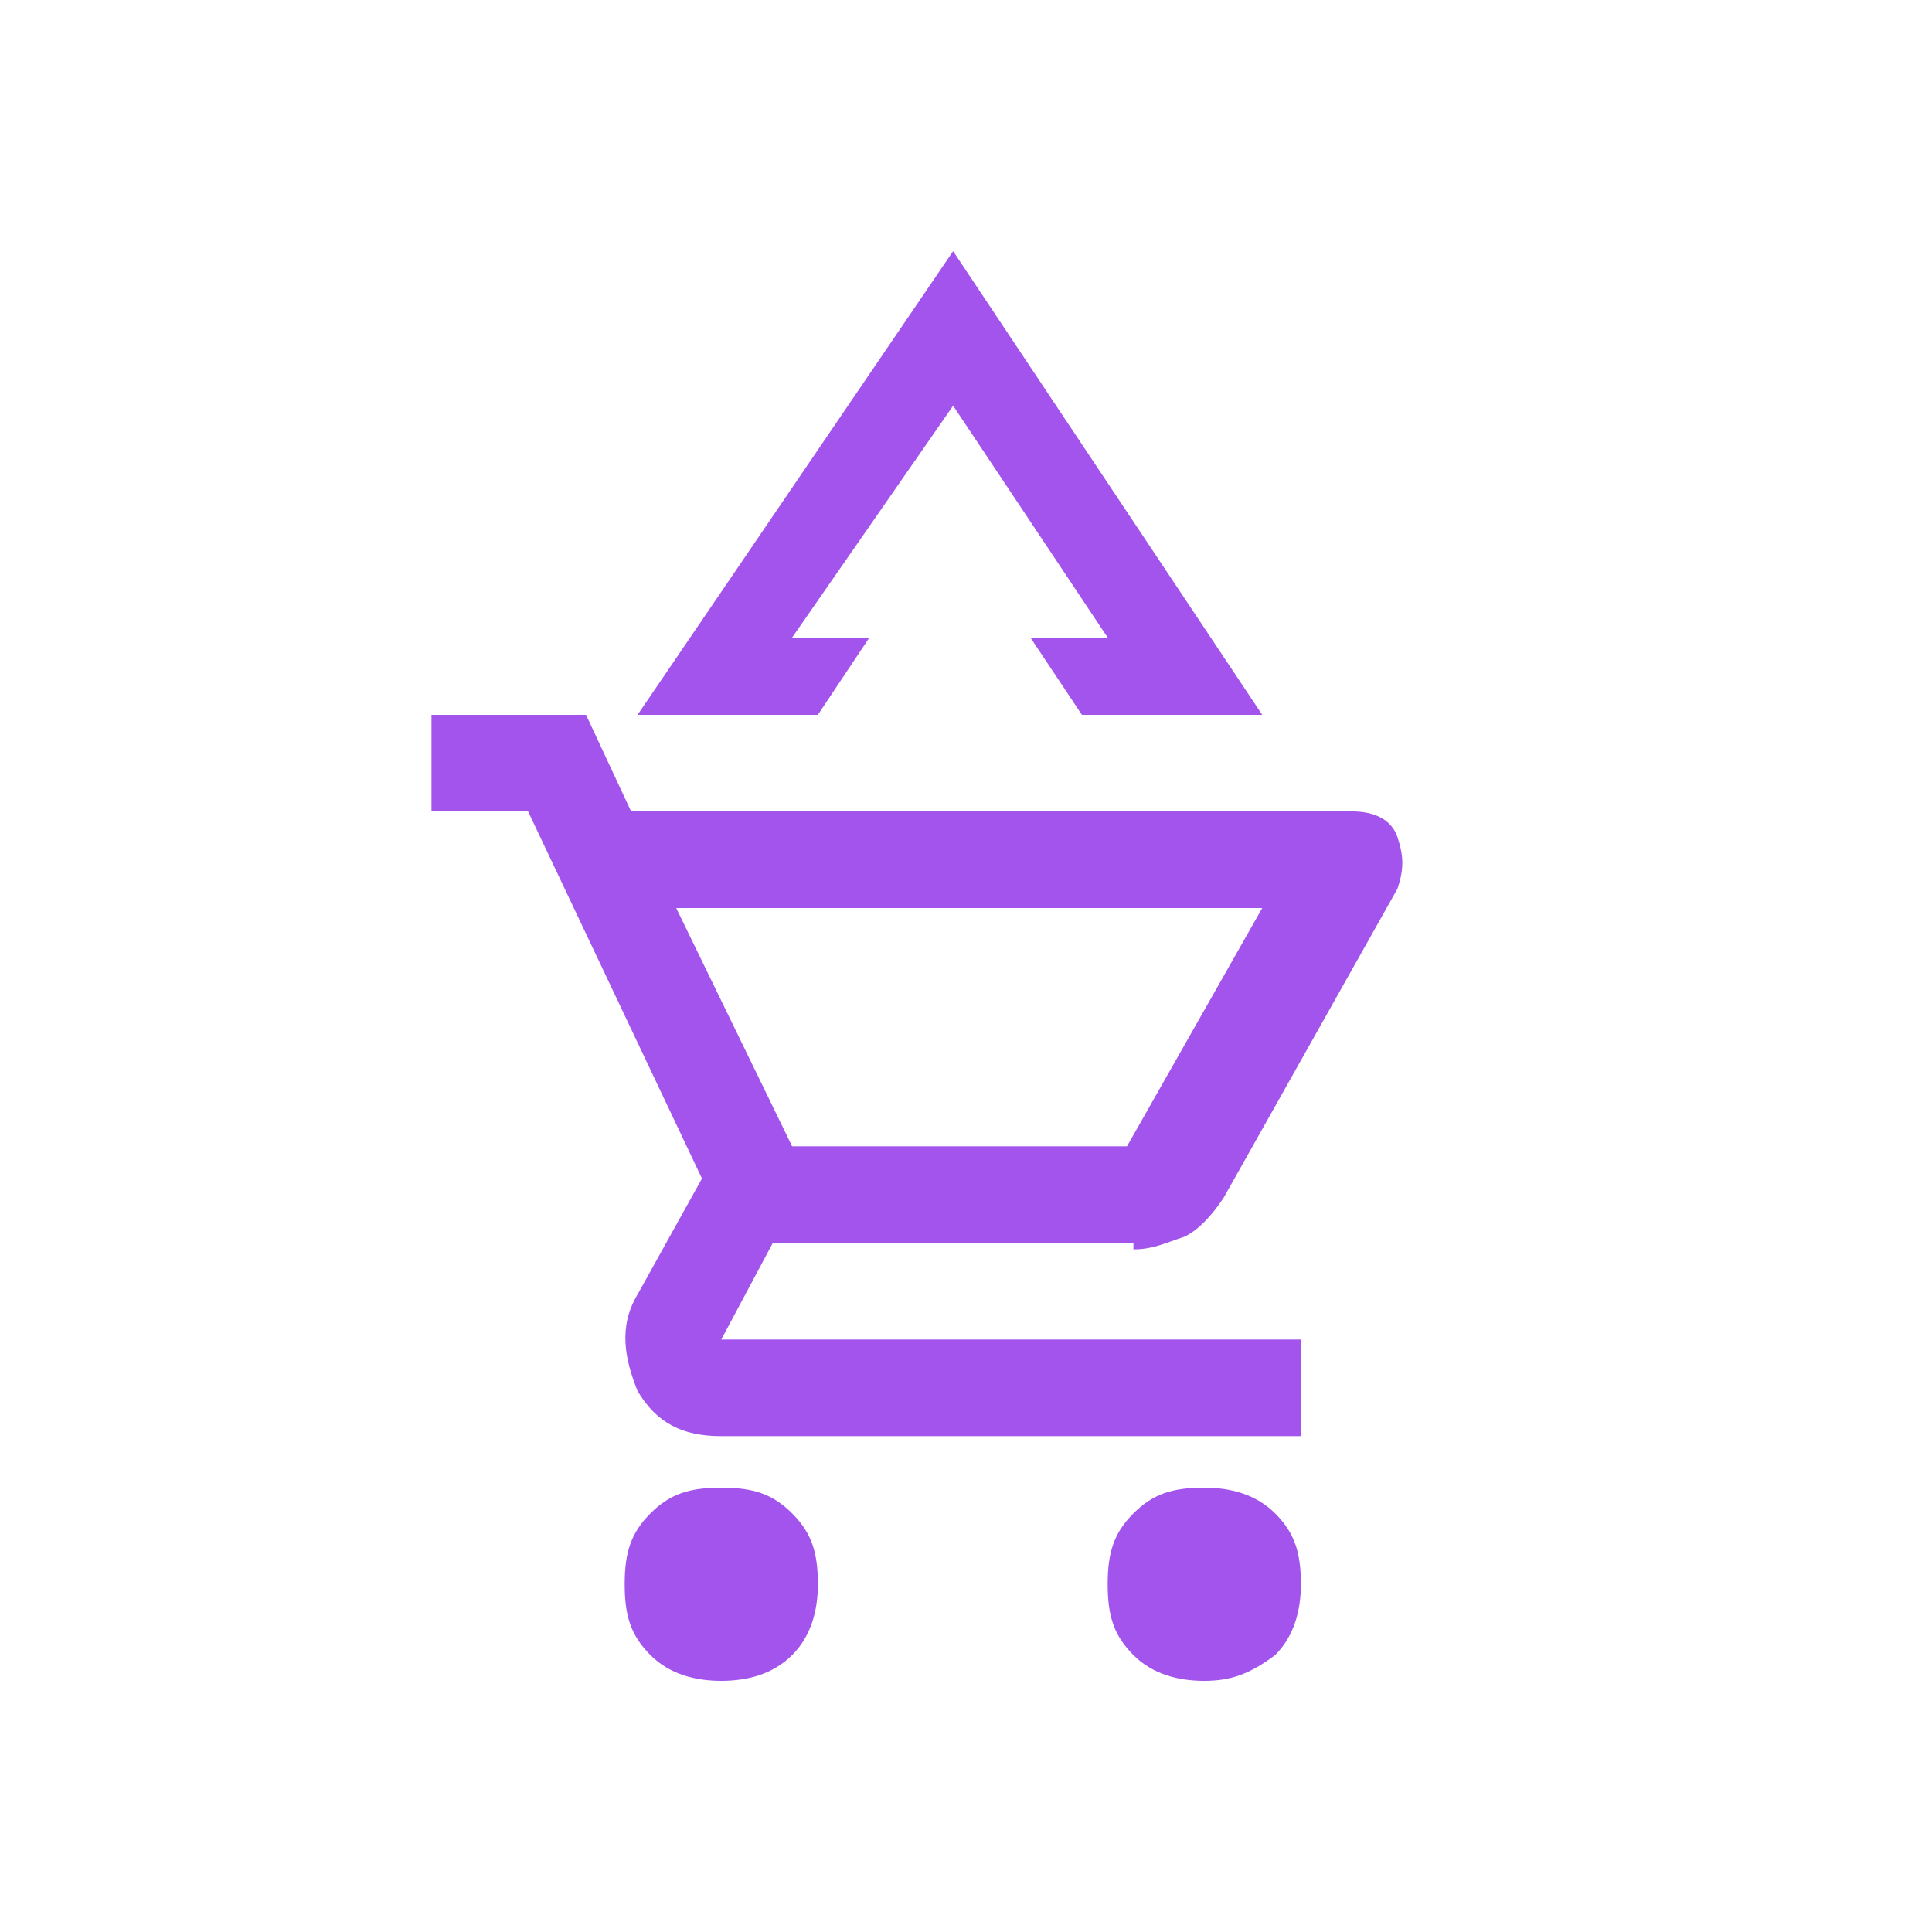 <?xml version="1.0" encoding="utf-8"?>
<!-- Generator: Adobe Illustrator 27.9.0, SVG Export Plug-In . SVG Version: 6.00 Build 0)  -->
<svg version="1.1" id="Calque_1" xmlns="http://www.w3.org/2000/svg" xmlns:xlink="http://www.w3.org/1999/xlink" x="0px" y="0px"
	 viewBox="0 0 30 30" style="enable-background:new 0 0 30 30;" xml:space="preserve">
<style type="text/css">
	.st0{fill:#A254ED;}
</style>
<g>
	<polygon class="st0" points="14.8,3.9 14.8,3.9 14.8,3.9 14.8,3.9 14.8,3.9 9.9,11.1 12.7,11.1 13.5,9.9 12.3,9.9 14.8,6.3 
		17.2,9.9 16,9.9 16.8,11.1 19.6,11.1 	"/>
	<path class="st0" d="M11.2,26.1c-0.4,0-0.8-0.1-1.1-0.4c-0.3-0.3-0.4-0.6-0.4-1.1s0.1-0.8,0.4-1.1s0.6-0.4,1.1-0.4s0.8,0.1,1.1,0.4
		c0.3,0.3,0.4,0.6,0.4,1.1c0,0.4-0.1,0.8-0.4,1.1C12,26,11.6,26.1,11.2,26.1z"/>
	<path class="st0" d="M18.7,26.1c-0.4,0-0.8-0.1-1.1-0.4c-0.3-0.3-0.4-0.6-0.4-1.1s0.1-0.8,0.4-1.1c0.3-0.3,0.6-0.4,1.1-0.4
		c0.4,0,0.8,0.1,1.1,0.4c0.3,0.3,0.4,0.6,0.4,1.1c0,0.4-0.1,0.8-0.4,1.1C19.4,26,19.1,26.1,18.7,26.1z"/>
	<path class="st0" d="M17.6,19.4c0.3,0,0.5-0.1,0.8-0.2c0.2-0.1,0.4-0.3,0.6-0.6l2.7-4.8c0.1-0.3,0.1-0.5,0-0.8
		c-0.1-0.3-0.4-0.4-0.7-0.4H9.8l-0.7-1.5H6.7v1.5h1.5l2.7,5.7l-1,1.8c-0.3,0.5-0.2,1,0,1.5c0.3,0.5,0.7,0.7,1.3,0.7h9v-1.5h-9
		l0.8-1.5H17.6z M10.5,14.1h9.1l-2.1,3.7h-5.2L10.5,14.1z"/>
	<path class="st0" d="M12.3,17.9h5.2H12.3z"/>
</g>
</svg>
